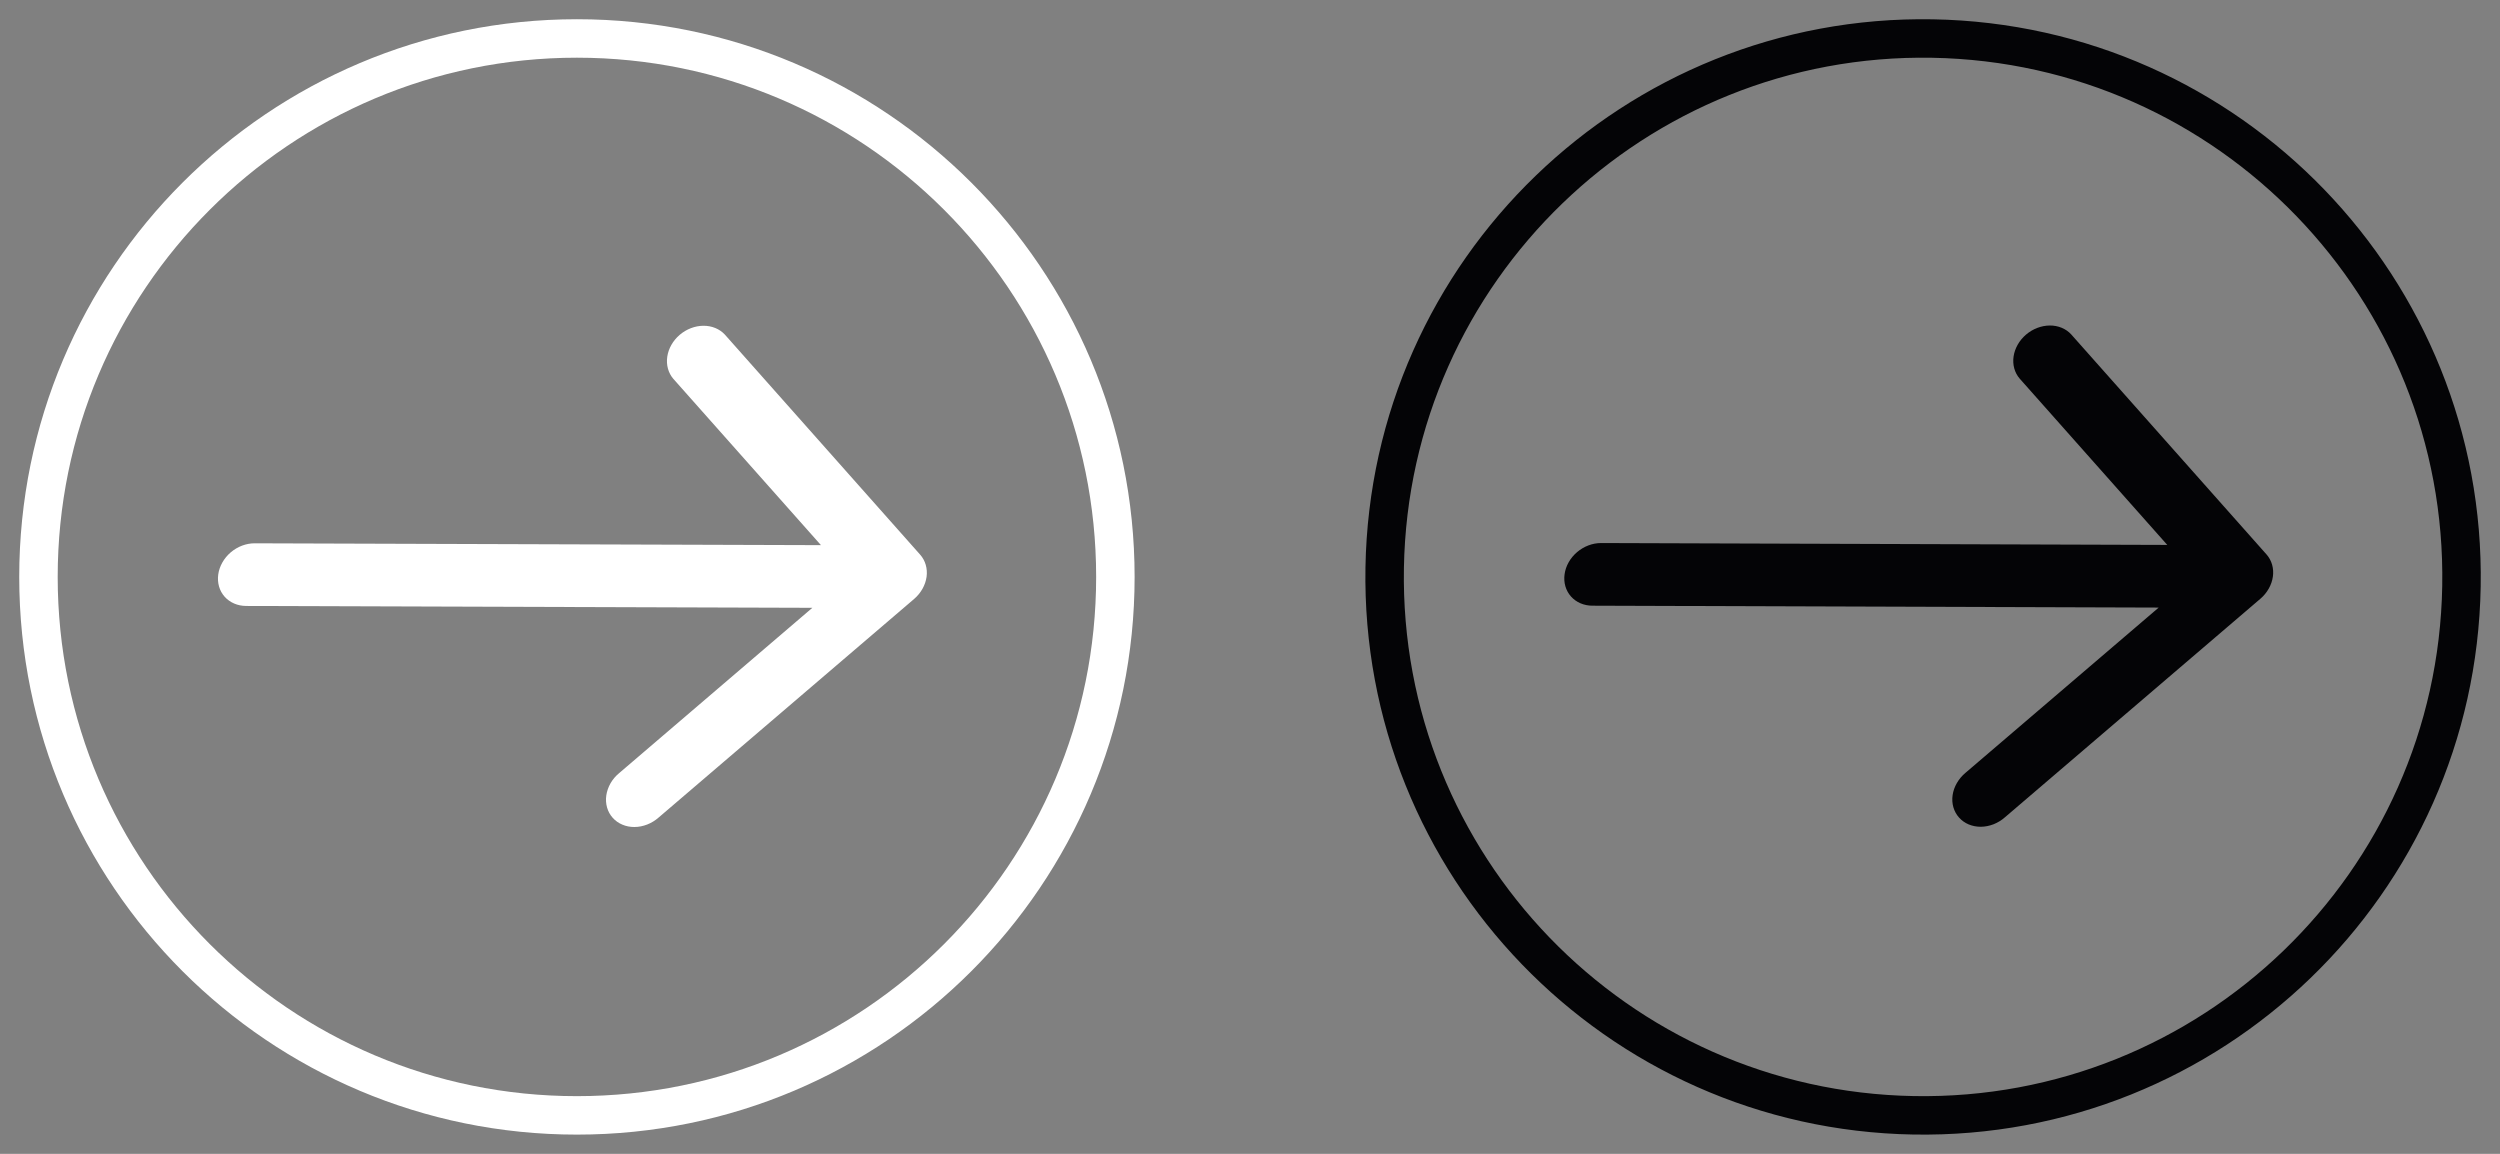 <svg xmlns:xlink="http://www.w3.org/1999/xlink" xmlns="http://www.w3.org/2000/svg" width="65" height="30" viewBox="0 0 65 30" fill="none">
<rect x="0" y="0" width="65" height="30" fill="#808080" stroke="none"/>
<path d="M49.756 28.998C57.486 29.133 63.863 22.975 63.998 15.244C64.133 7.514 57.975 1.137 50.244 1.002C42.514 0.867 36.137 7.025 36.002 14.756C35.867 22.486 42.025 28.863 49.756 28.998Z" stroke="#040406"/>
<path d="M41.404 15.748L56.126 15.797L51.103 20.093C51.013 20.168 50.937 20.258 50.88 20.357C50.822 20.456 50.784 20.563 50.768 20.672C50.752 20.779 50.759 20.887 50.787 20.987C50.816 21.087 50.865 21.178 50.934 21.255C51.002 21.332 51.087 21.393 51.184 21.434C51.281 21.475 51.389 21.496 51.5 21.496C51.611 21.495 51.724 21.473 51.832 21.431C51.94 21.388 52.041 21.327 52.129 21.249L58.771 15.567C58.949 15.414 59.065 15.207 59.095 14.992C59.125 14.776 59.065 14.568 58.929 14.415L53.851 8.694C53.714 8.545 53.514 8.462 53.294 8.463C53.074 8.465 52.852 8.55 52.677 8.7C52.501 8.85 52.385 9.055 52.353 9.268C52.322 9.482 52.378 9.688 52.51 9.842L56.349 14.168L41.628 14.119C41.406 14.119 41.181 14.204 41.003 14.356C40.825 14.508 40.708 14.715 40.679 14.931C40.649 15.147 40.709 15.355 40.845 15.508C40.981 15.661 41.182 15.748 41.404 15.748Z" fill="#040406"/>
<path d="M15 29C22.732 29 29 22.732 29 15C29 7.268 22.732 1 15 1C7.268 1 1 7.268 1 15C1 22.732 7.268 29 15 29Z" stroke="white"/>
<path d="M6.4 15.755L21.121 15.803L16.099 20.1C16.009 20.174 15.932 20.264 15.875 20.363C15.818 20.463 15.78 20.57 15.764 20.678C15.748 20.786 15.755 20.893 15.783 20.993C15.811 21.094 15.861 21.185 15.929 21.261C15.997 21.338 16.082 21.399 16.18 21.44C16.277 21.482 16.384 21.503 16.495 21.502C16.607 21.502 16.72 21.479 16.828 21.437C16.936 21.395 17.037 21.333 17.125 21.255L23.767 15.573C23.944 15.421 24.061 15.214 24.091 14.998C24.12 14.782 24.06 14.574 23.924 14.421L18.847 8.7C18.709 8.551 18.509 8.469 18.29 8.47C18.07 8.471 17.848 8.556 17.672 8.706C17.496 8.857 17.38 9.061 17.349 9.274C17.318 9.488 17.374 9.694 17.505 9.848L21.345 14.174L6.623 14.126C6.401 14.125 6.176 14.21 5.998 14.362C5.821 14.514 5.704 14.721 5.674 14.937C5.645 15.153 5.704 15.361 5.84 15.514C5.976 15.667 6.178 15.754 6.4 15.755Z" fill="white"/>
</svg>